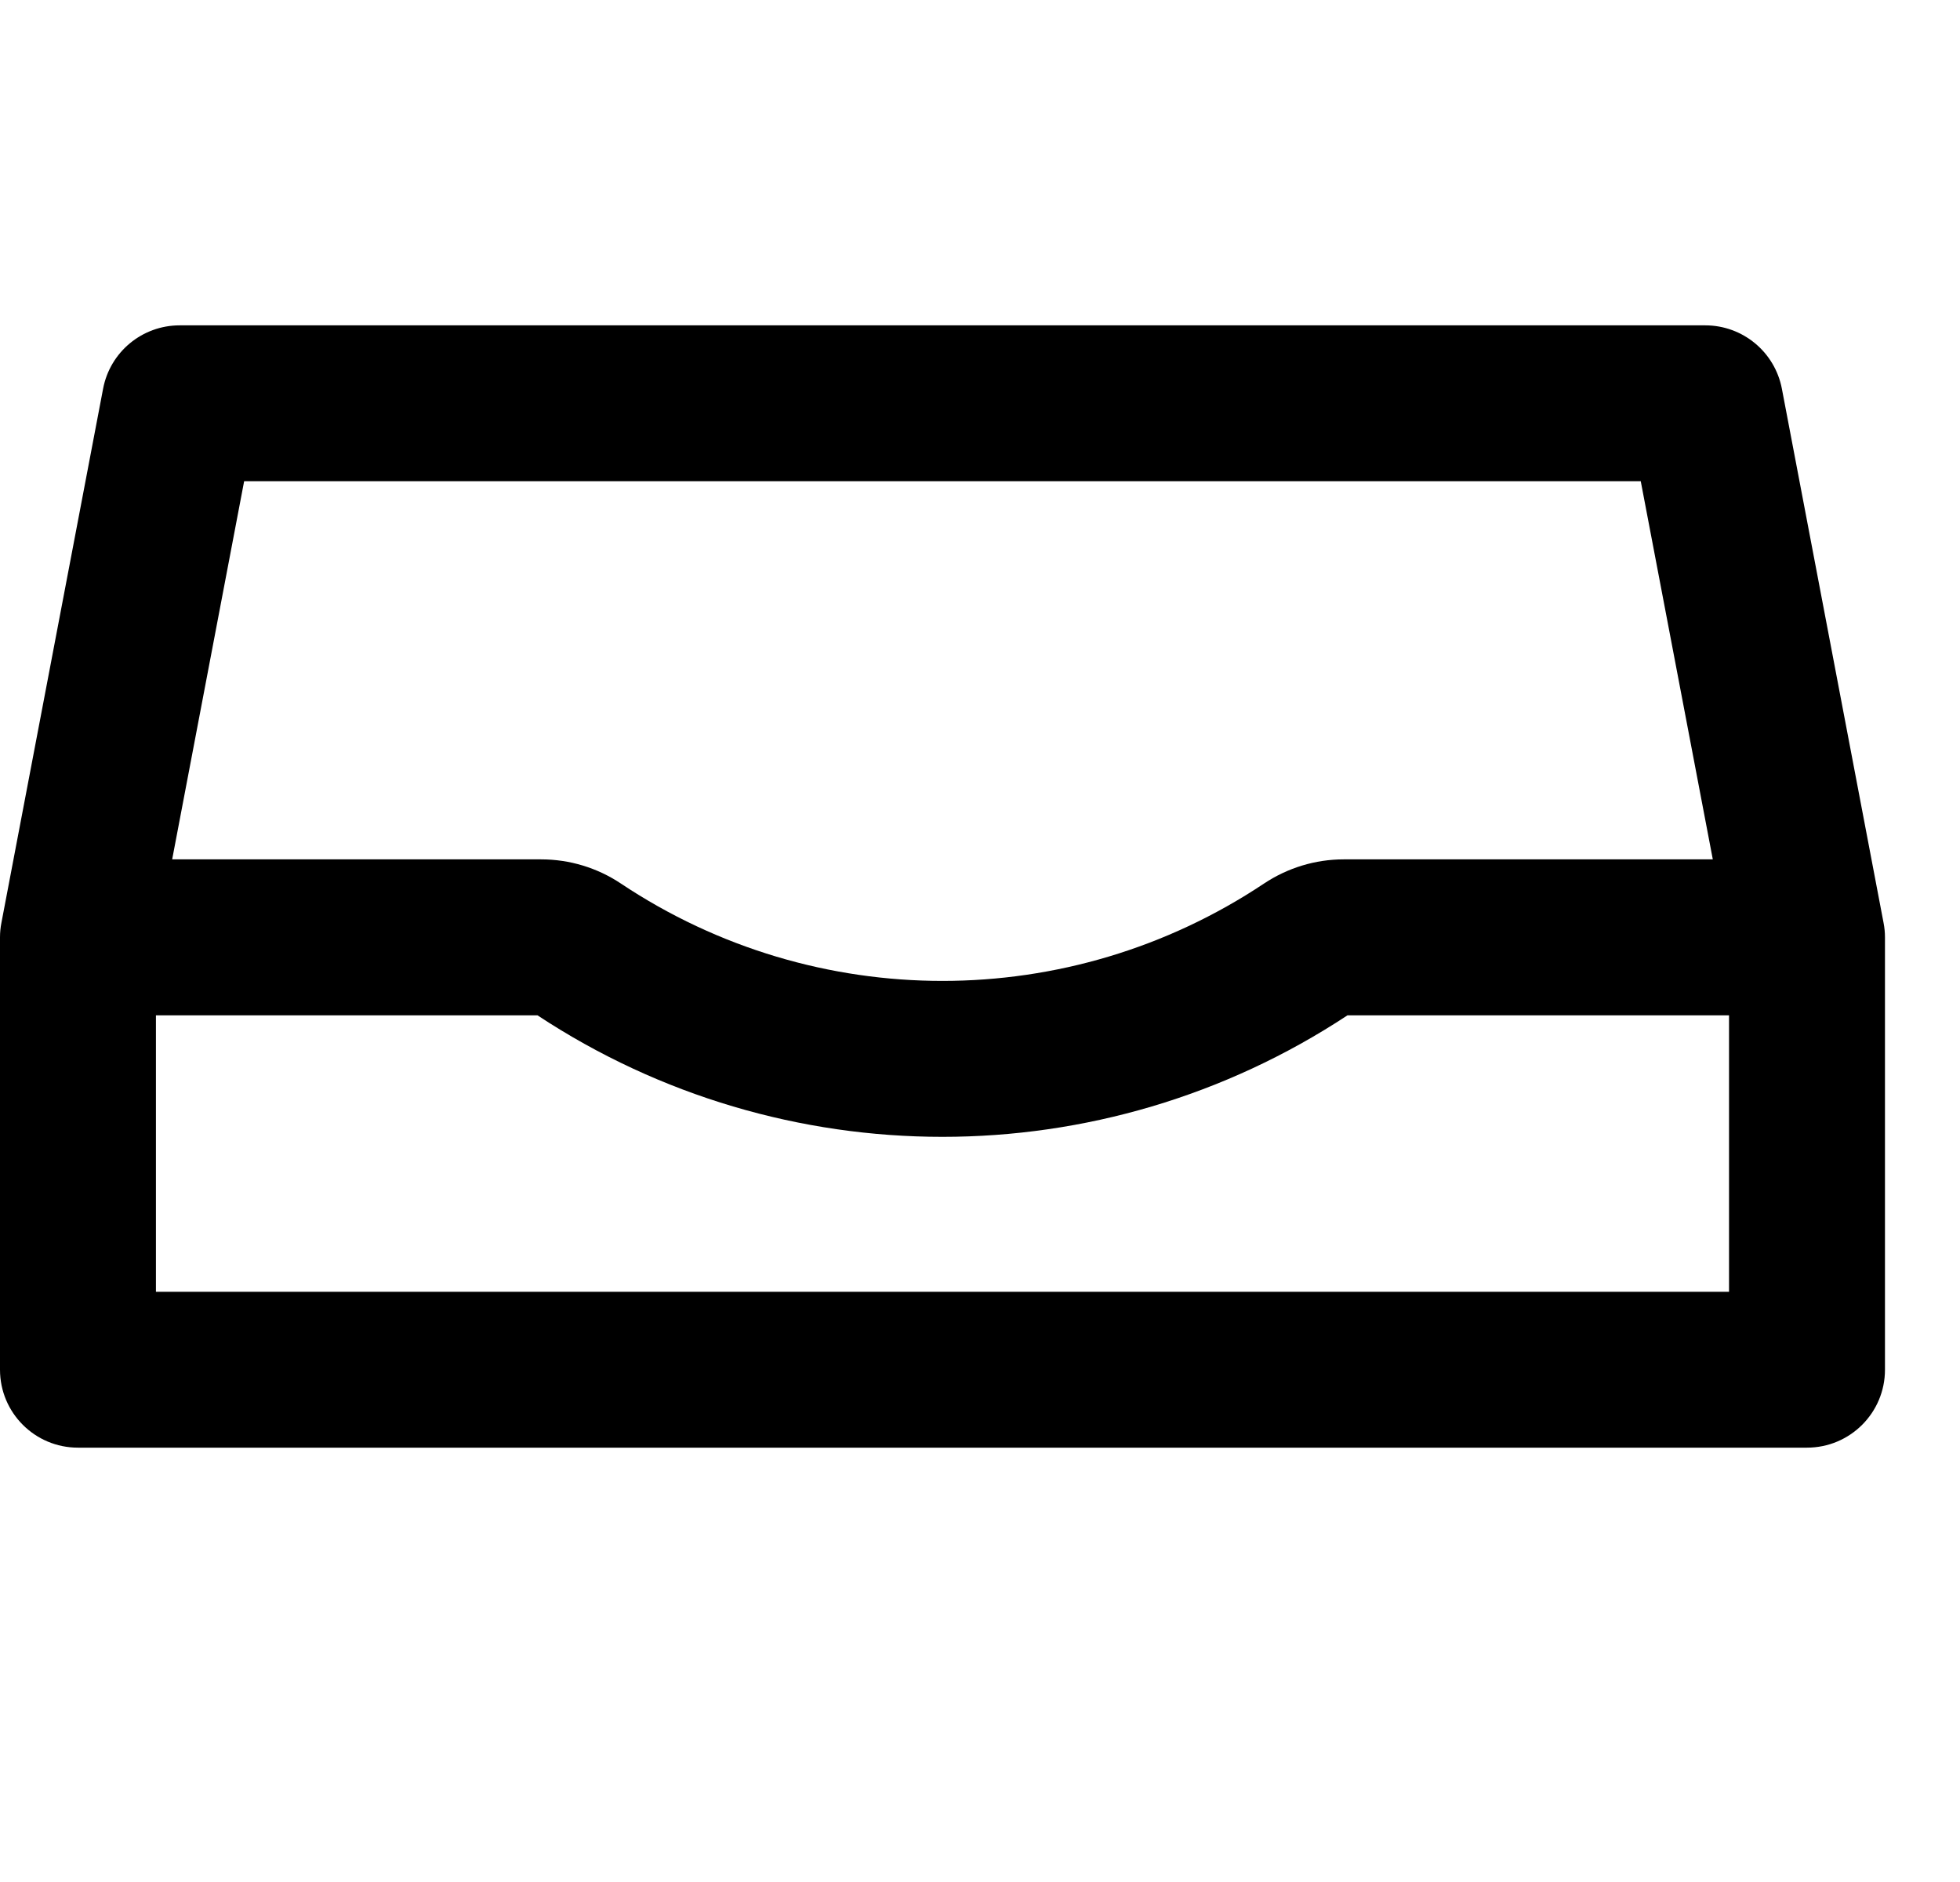 <svg width="25" height="24" viewBox="0 0 25 24" fill="none" xmlns="http://www.w3.org/2000/svg">
<path fill-rule="evenodd" clip-rule="evenodd" d="M1.315 4.957C1.404 4.488 1.814 4.149 2.292 4.149H3.589H20.454H21.751C22.228 4.149 22.638 4.488 22.728 4.957L24.025 11.768C24.037 11.829 24.043 11.891 24.043 11.954V17.467C24.043 18.016 23.598 18.461 23.048 18.461H0.994C0.445 18.461 0 18.016 0 17.467V11.954C0 11.891 0.006 11.829 0.018 11.768L1.315 4.957ZM3.114 6.137L2.196 10.959H6.902C7.264 10.959 7.618 11.066 7.919 11.267C10.403 12.923 13.639 12.923 16.123 11.267C16.423 11.068 16.775 10.959 17.139 10.959H17.143H17.148H17.153H17.158H17.163H17.168H17.173H17.178H17.183H17.189H17.194H17.199H17.204H17.21H17.215H17.221H17.226H17.232H17.237H17.243H17.248H17.254H17.26H17.265H17.271H17.277H17.283H17.289H17.295H17.301H17.307H17.313H17.319H17.325H17.331H17.338H17.344H17.35H17.357H17.363H17.369H17.376H17.382H17.389H17.395H17.402H17.409H17.415H17.422H17.429H17.436H17.442H17.449H17.456H17.463H17.47H17.477H17.484H17.491H17.499H17.506H17.513H17.52H17.527H17.535H17.542H17.55H17.557H17.564H17.572H17.579H17.587H17.595H17.602H17.61H17.618H17.625H17.633H17.641H17.649H17.657H17.665H17.673H17.681H17.689H17.697H17.705H17.713H17.721H17.729H17.738H17.746H17.754H17.762H17.771H17.779H17.788H17.796H17.805H17.813H17.822H17.83H17.839H17.848H17.856H17.865H17.874H17.883H17.892H17.9H17.909H17.918H17.927H17.936H17.945H17.954H17.963H17.972H17.982H17.991H18H18.009H18.018H18.028H18.037H18.046H18.056H18.065H18.075H18.084H18.094H18.103H18.113H18.122H18.132H18.142H18.151H18.161H18.171H18.18H18.19H18.2H18.21H18.22H18.23H18.24H18.25H18.26H18.27H18.28H18.29H18.3H18.31H18.32H18.331H18.341H18.351H18.361H18.372H18.382H18.392H18.403H18.413H18.424H18.434H18.445H18.455H18.466H18.476H18.487H18.498H18.508H18.519H18.53H18.541H18.551H18.562H18.573H18.584H18.595H18.605H18.616H18.627H18.638H18.649H18.66H18.672H18.683H18.694H18.705H18.716H18.727H18.738H18.75H18.761H18.772H18.783H18.795H18.806H18.817H18.829H18.84H18.852H18.863H18.875H18.886H18.898H18.909H18.921H18.932H18.944H18.956H18.967H18.979H18.991H19.002H19.014H19.026H19.038H19.049H19.061H19.073H19.085H19.097H19.109H19.121H19.133H19.145H19.157H19.169H19.181H19.193H19.205H19.217H19.229H19.242H19.254H19.266H19.278H19.29H19.303H19.315H19.327H19.34H19.352H19.364H19.377H19.389H19.401H19.414H19.426H19.439H19.451H19.464H19.476H19.489H19.502H19.514H19.527H19.539H19.552H19.565H19.577H19.59H19.603H19.615H19.628H19.641H19.654H19.666H19.679H19.692H19.705H19.718H19.731H19.744H19.757H19.77H19.782H19.795H19.808H19.821H19.834H19.848H19.86H19.874H19.887H19.9H19.913H19.926H19.939H19.952H19.965H19.979H19.992H20.005H20.018H20.032H20.045H20.058H20.071H20.085H20.098H20.111H20.125H20.138H20.151H20.165H20.178H20.192H20.205H20.218H20.232H20.245H20.259H20.272H20.286H20.299H20.313H20.326H20.34H20.354H20.367H20.381H20.394H20.408H20.422H20.435H20.449H20.462H20.476H20.49H20.503H20.517H20.531H20.545H20.558H20.572H20.586H20.6H20.613H20.627H20.641H20.655H20.669H20.683H20.696H20.71H20.724H20.738H20.752H20.766H20.78H20.794H20.808H20.822H20.835H20.849H20.863H20.877H20.891H20.905H20.919H20.933H20.947H20.961H20.975H20.989H21.003H21.017H21.032H21.046H21.06H21.074H21.088H21.102H21.116H21.13H21.144H21.158H21.172H21.187H21.201H21.215H21.229H21.243H21.258H21.272H21.286H21.3H21.314H21.328H21.343H21.357H21.371H21.385H21.4H21.414H21.428H21.442H21.456H21.471H21.485H21.499H21.514H21.528H21.542H21.556H21.571H21.585H21.599H21.614H21.628H21.642H21.657H21.671H21.685H21.7H21.714H21.728H21.742H21.757H21.771H21.785H21.8H21.814H21.829H21.843H21.847L20.928 6.137H20.454H3.589H3.114ZM22.054 12.948H22.044H22.03H22.015H22.001H21.987H21.972H21.958H21.944H21.929H21.915H21.9H21.886H21.872H21.857H21.843H21.829H21.814H21.8H21.785H21.771H21.757H21.742H21.728H21.714H21.7H21.685H21.671H21.657H21.642H21.628H21.614H21.599H21.585H21.571H21.556H21.542H21.528H21.514H21.499H21.485H21.471H21.456H21.442H21.428H21.414H21.4H21.385H21.371H21.357H21.343H21.328H21.314H21.3H21.286H21.272H21.258H21.243H21.229H21.215H21.201H21.187H21.172H21.158H21.144H21.13H21.116H21.102H21.088H21.074H21.06H21.046H21.032H21.017H21.003H20.989H20.975H20.961H20.947H20.933H20.919H20.905H20.891H20.877H20.863H20.849H20.835H20.822H20.808H20.794H20.78H20.766H20.752H20.738H20.724H20.71H20.696H20.683H20.669H20.655H20.641H20.627H20.613H20.6H20.586H20.572H20.558H20.545H20.531H20.517H20.503H20.49H20.476H20.462H20.449H20.435H20.422H20.408H20.394H20.381H20.367H20.354H20.34H20.326H20.313H20.299H20.286H20.272H20.259H20.245H20.232H20.218H20.205H20.192H20.178H20.165H20.151H20.138H20.125H20.111H20.098H20.085H20.071H20.058H20.045H20.032H20.018H20.005H19.992H19.979H19.965H19.952H19.939H19.926H19.913H19.9H19.887H19.874H19.86H19.848H19.834H19.821H19.808H19.795H19.782H19.77H19.757H19.744H19.731H19.718H19.705H19.692H19.679H19.666H19.654H19.641H19.628H19.615H19.603H19.59H19.577H19.565H19.552H19.539H19.527H19.514H19.502H19.489H19.476H19.464H19.451H19.439H19.426H19.414H19.401H19.389H19.377H19.364H19.352H19.34H19.327H19.315H19.303H19.29H19.278H19.266H19.254H19.242H19.229H19.217H19.205H19.193H19.181H19.169H19.157H19.145H19.133H19.121H19.109H19.097H19.085H19.073H19.061H19.049H19.038H19.026H19.014H19.002H18.991H18.979H18.967H18.956H18.944H18.932H18.921H18.909H18.898H18.886H18.875H18.863H18.852H18.84H18.829H18.817H18.806H18.795H18.783H18.772H18.761H18.75H18.738H18.727H18.716H18.705H18.694H18.683H18.672H18.66H18.649H18.638H18.627H18.616H18.605H18.595H18.584H18.573H18.562H18.551H18.541H18.53H18.519H18.508H18.498H18.487H18.476H18.466H18.455H18.445H18.434H18.424H18.413H18.403H18.392H18.382H18.372H18.361H18.351H18.341H18.331H18.32H18.31H18.3H18.29H18.28H18.27H18.26H18.25H18.24H18.23H18.22H18.21H18.2H18.19H18.18H18.171H18.161H18.151H18.142H18.132H18.122H18.113H18.103H18.094H18.084H18.075H18.065H18.056H18.046H18.037H18.028H18.018H18.009H18H17.991H17.982H17.972H17.963H17.954H17.945H17.936H17.927H17.918H17.909H17.9H17.892H17.883H17.874H17.865H17.856H17.848H17.839H17.83H17.822H17.813H17.805H17.796H17.788H17.779H17.771H17.762H17.754H17.746H17.738H17.729H17.721H17.713H17.705H17.697H17.689H17.681H17.673H17.665H17.657H17.649H17.641H17.633H17.625H17.618H17.61H17.602H17.595H17.587H17.579H17.572H17.564H17.557H17.55H17.542H17.535H17.527H17.52H17.513H17.506H17.499H17.491H17.484H17.477H17.47H17.463H17.456H17.449H17.442H17.436H17.429H17.422H17.415H17.409H17.402H17.395H17.389H17.382H17.376H17.369H17.363H17.357H17.35H17.344H17.338H17.331H17.325H17.319H17.313H17.307H17.301H17.295H17.289H17.283H17.277H17.271H17.265H17.26H17.254H17.248H17.243H17.237H17.232H17.226H17.221H17.215H17.21H17.204H17.199H17.194H17.189H17.187C14.053 15.014 9.989 15.014 6.856 12.948H1.989V16.473H22.054V12.948Z" fill="black"/>
</svg>
